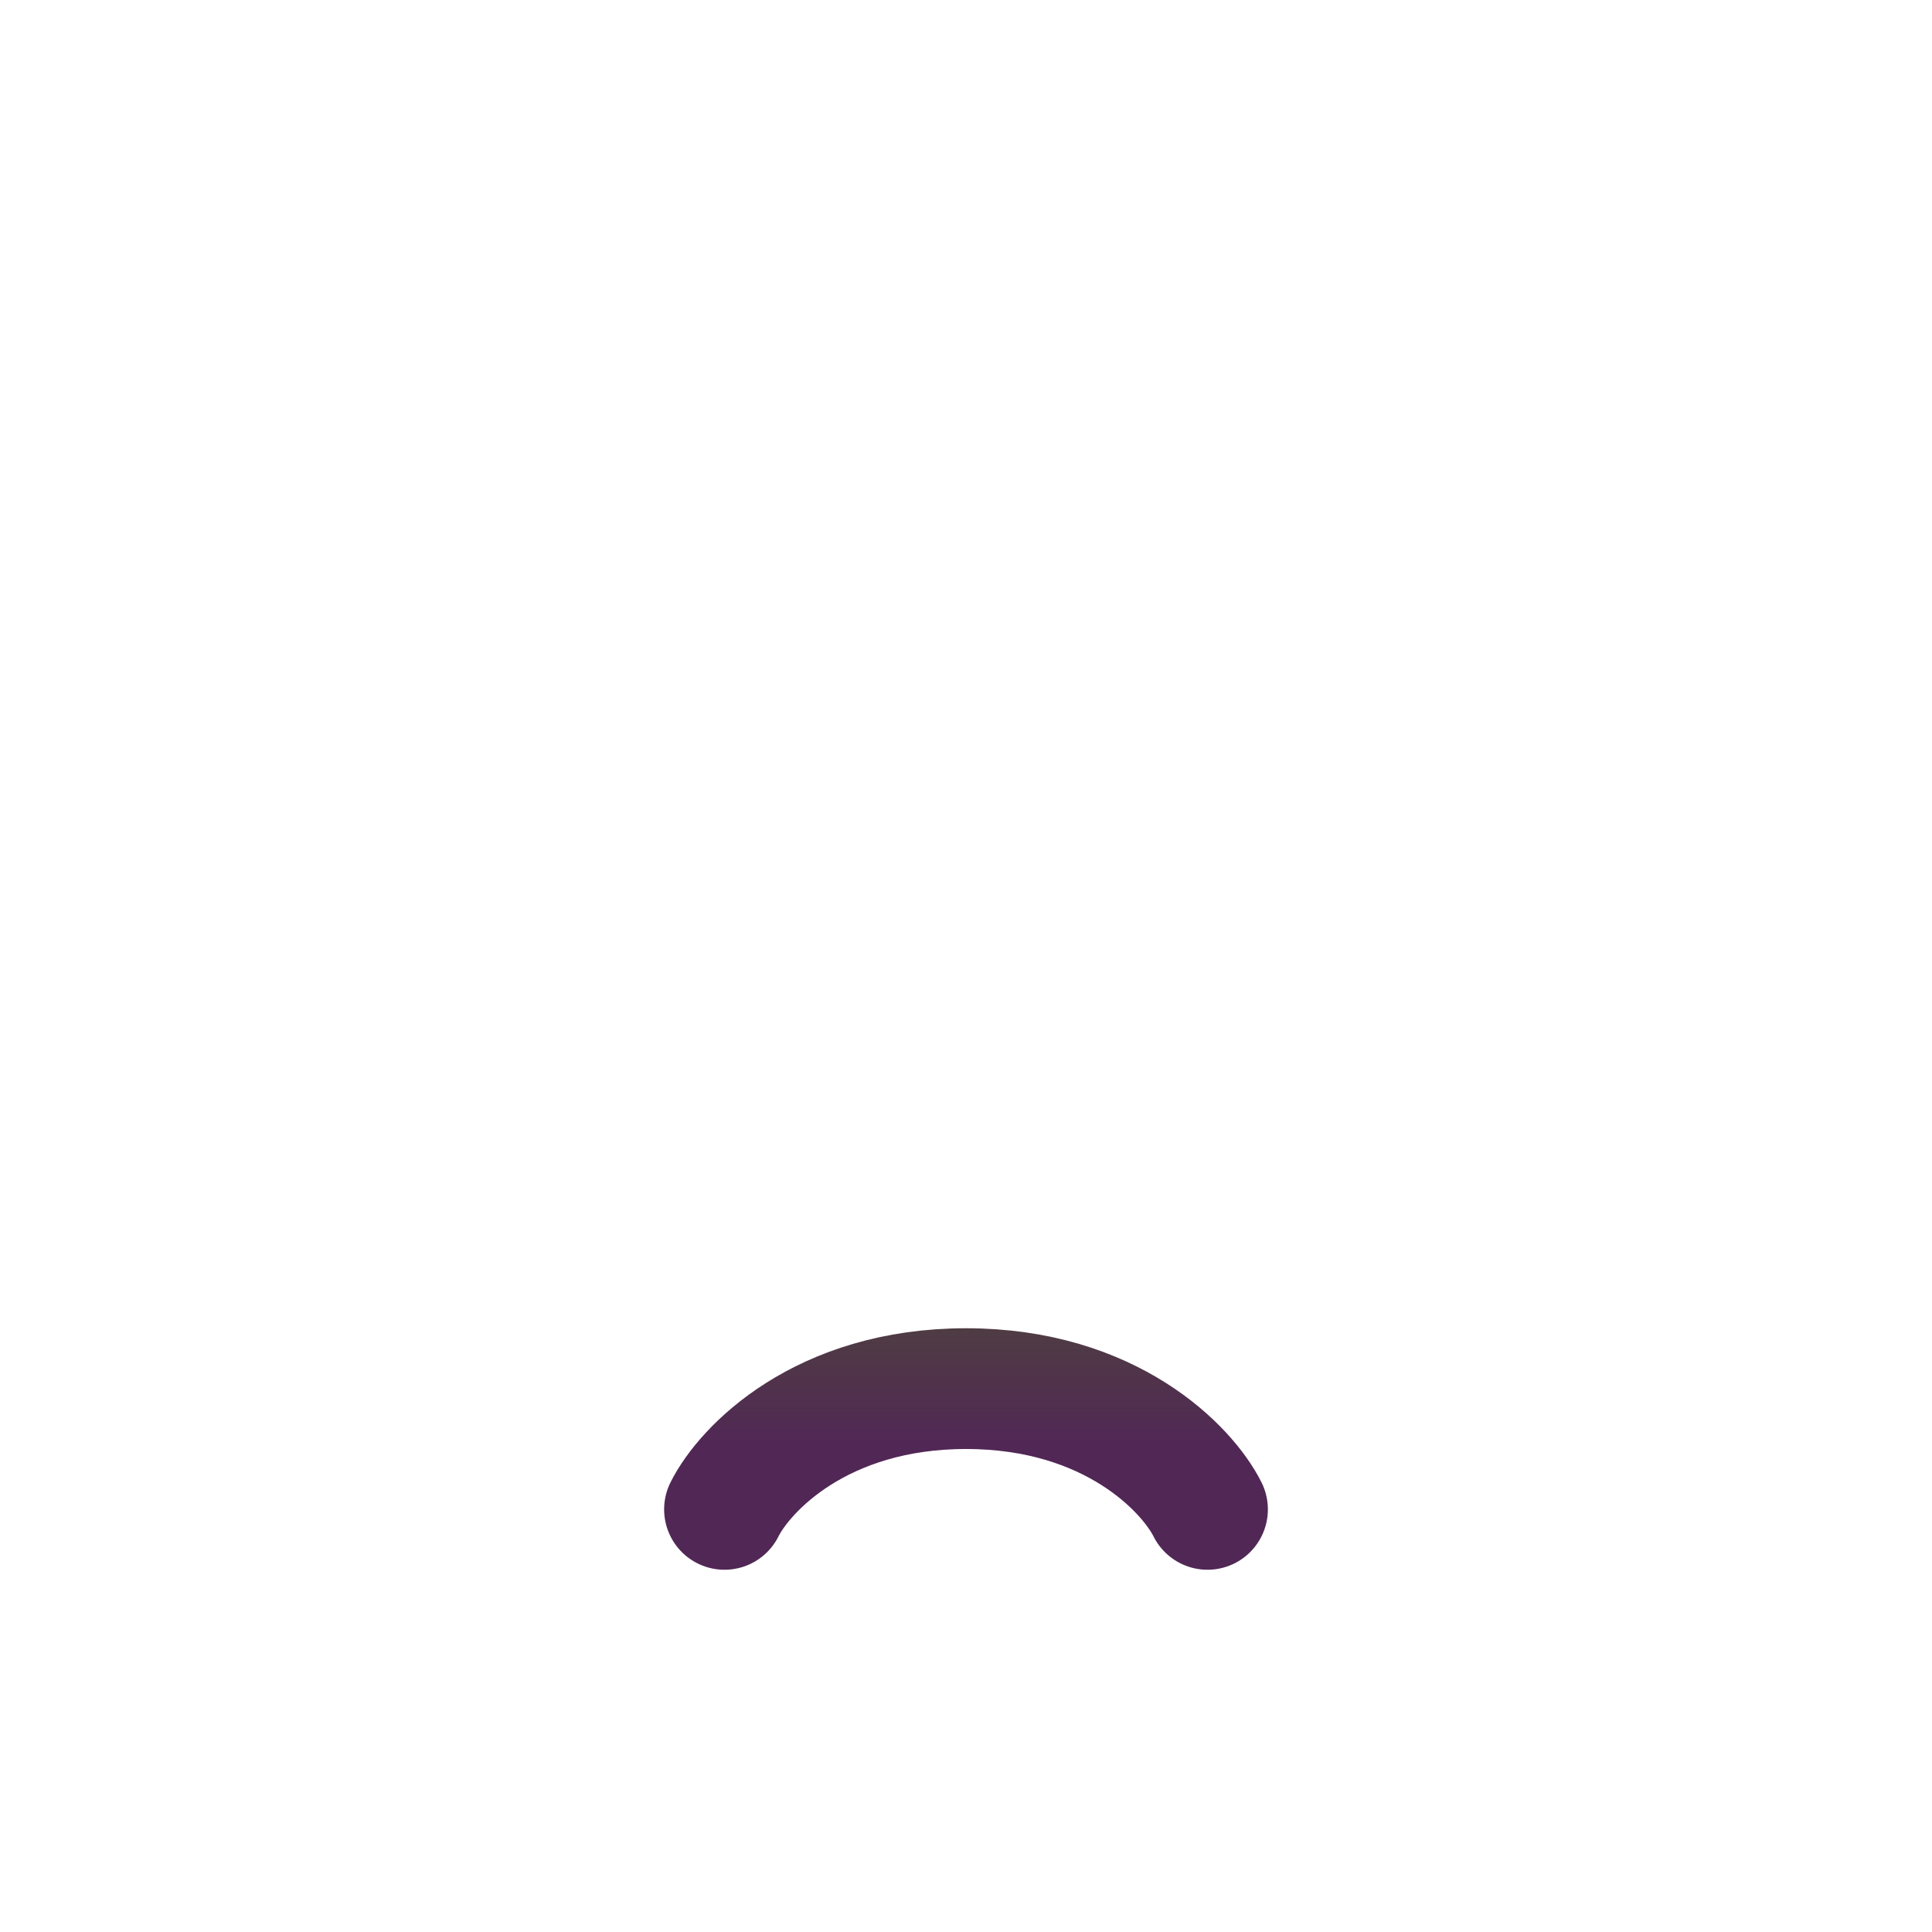 <svg width="32" height="32" fill="none" xmlns="http://www.w3.org/2000/svg"><path d="M12 25c.333-.667 1.6-2 4-2s3.667 1.333 4 2" stroke="url(#a)" stroke-width="2" stroke-linecap="round"/><defs><linearGradient id="a" x1="16" y1="22" x2="16" y2="24" gradientUnits="userSpaceOnUse"><stop stop-color="#4F3C43"/><stop offset="1" stop-color="#512756"/></linearGradient></defs></svg>